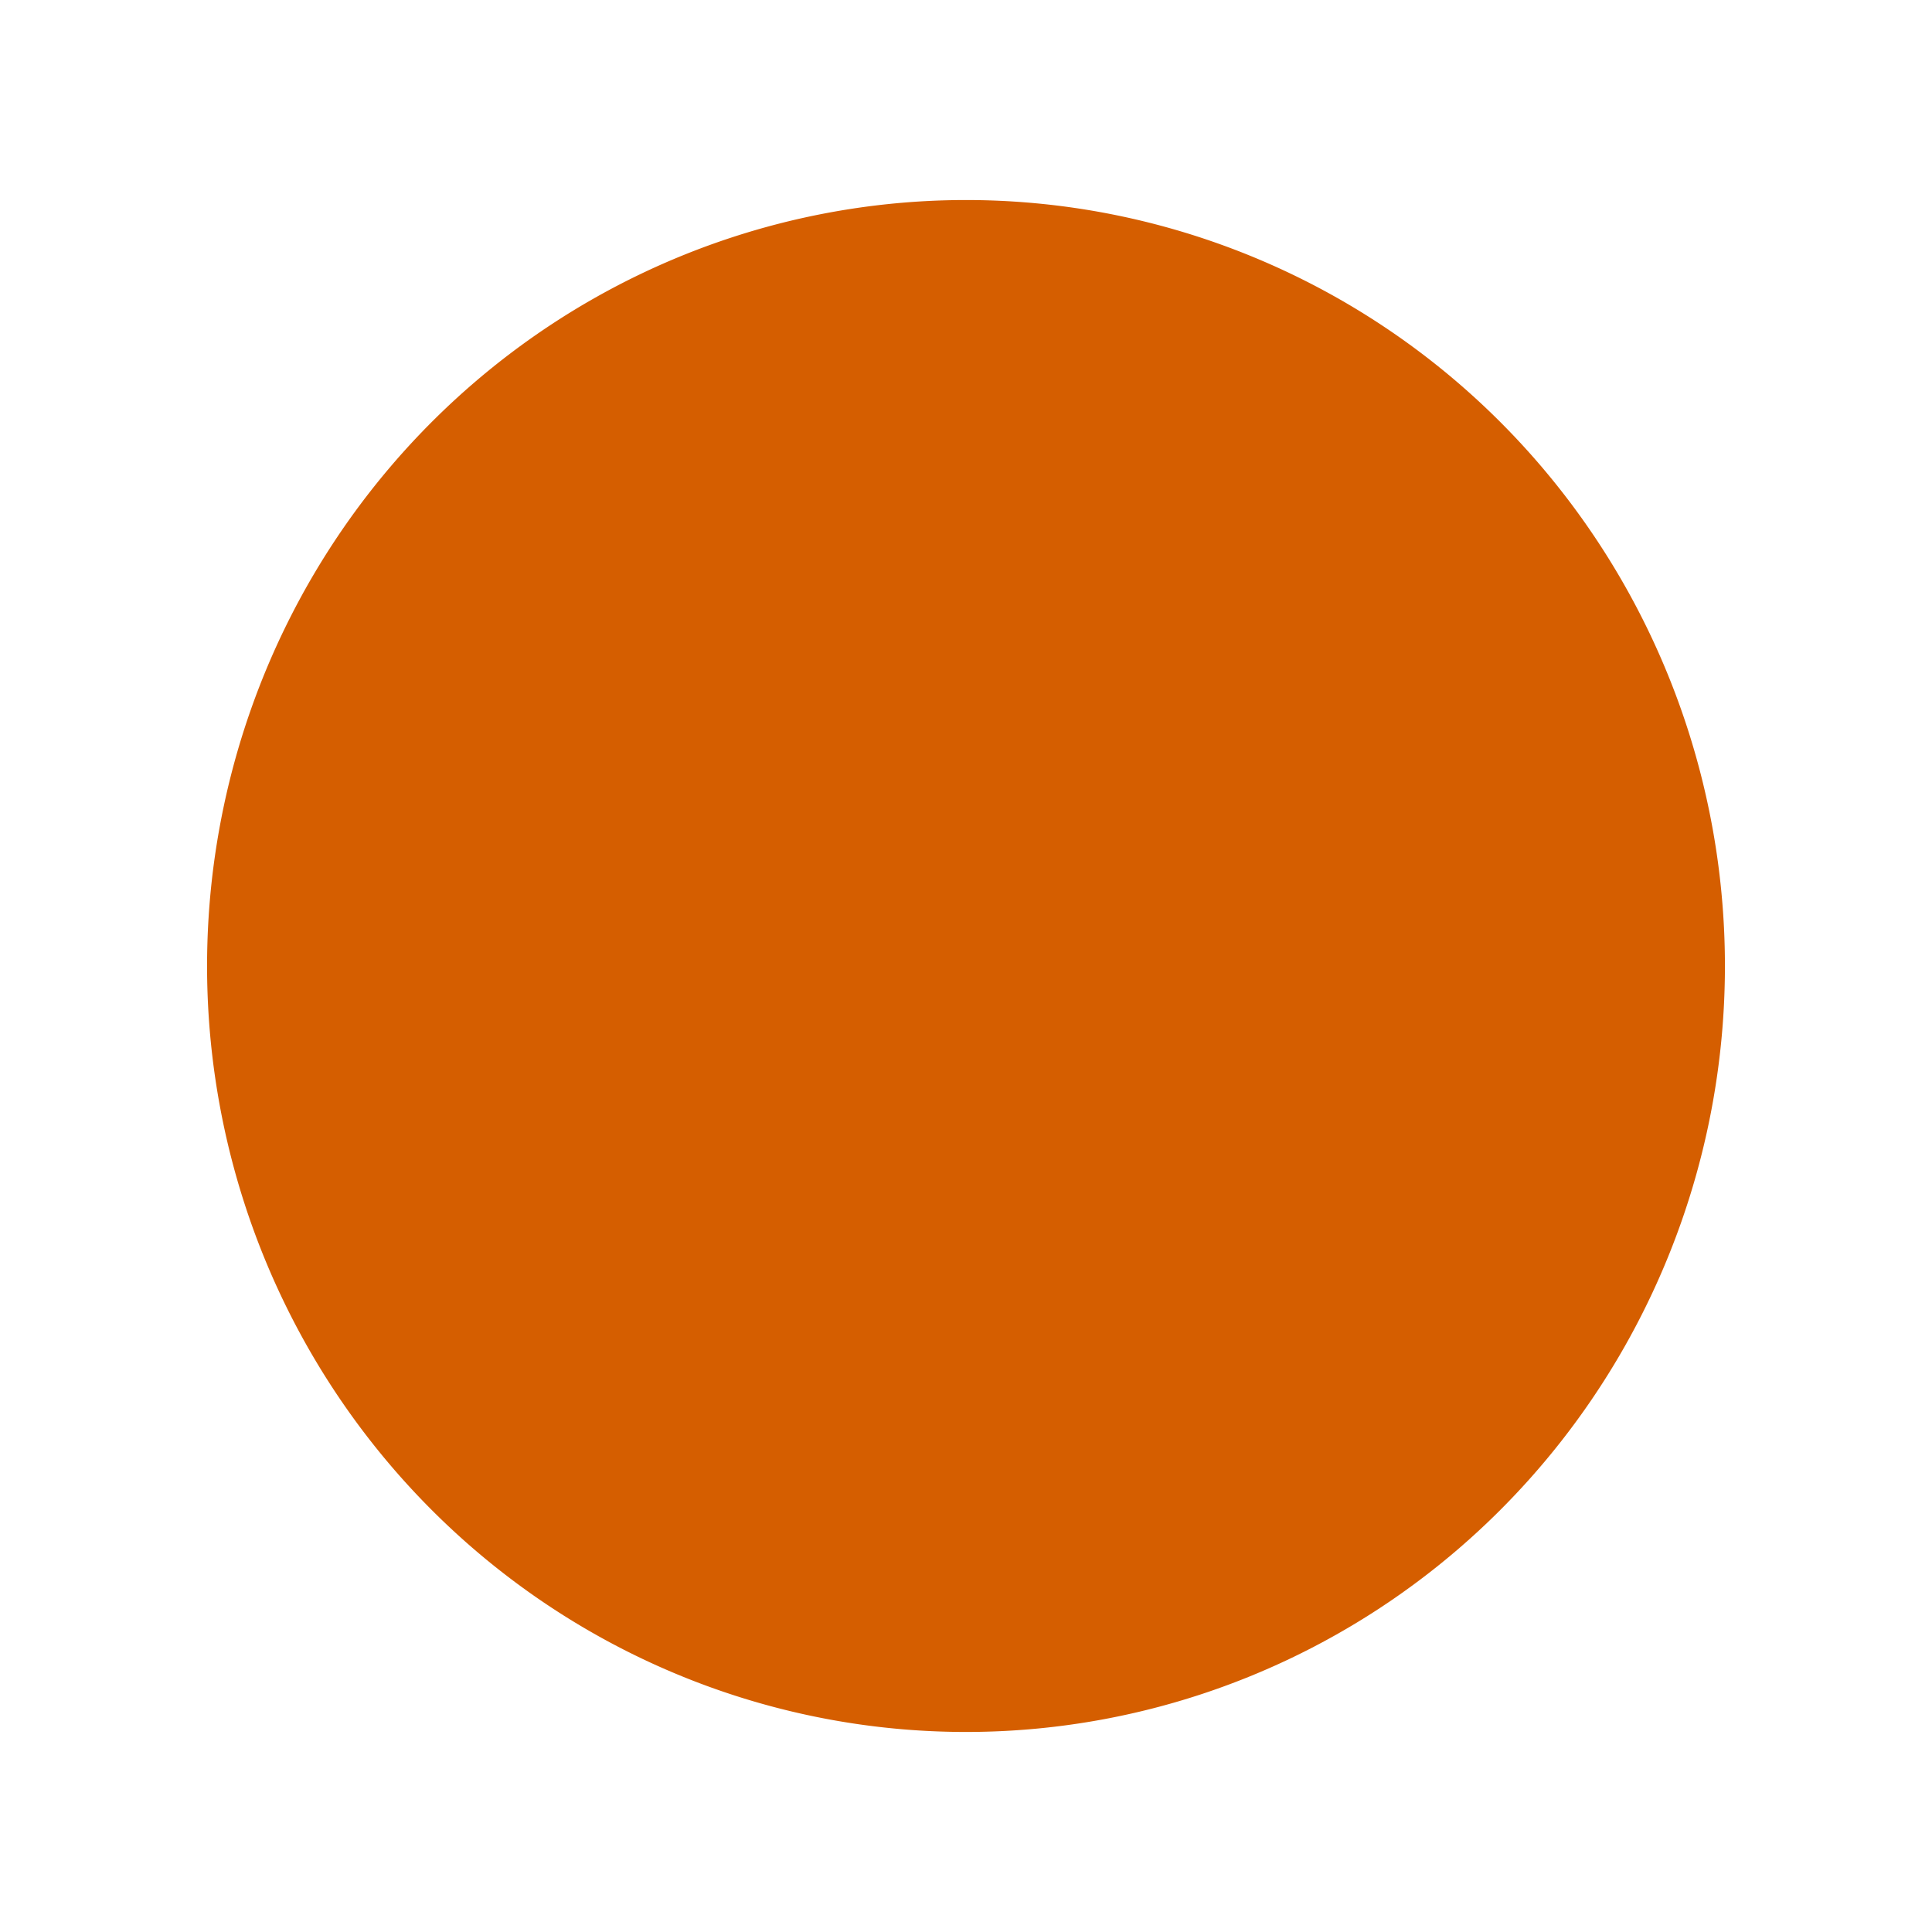 <?xml version="1.0" encoding="UTF-8" standalone="no"?>
<!-- Created with Inkscape (http://www.inkscape.org/) -->

<svg
   width="210mm"
   height="210mm"
   viewBox="0 0 210 210"
   version="1.1"
   id="svg1"
   inkscape:export-filename="circle.png"
   inkscape:export-xdpi="4.8380952"
   inkscape:export-ydpi="4.8380952"
   inkscape:version="1.3.2 (091e20e, 2023-11-25)"
   sodipodi:docname="circle.svg"
   xmlns:inkscape="http://www.inkscape.org/namespaces/inkscape"
   xmlns:sodipodi="http://sodipodi.sourceforge.net/DTD/sodipodi-0.dtd"
   xmlns="http://www.w3.org/2000/svg"
   xmlns:svg="http://www.w3.org/2000/svg">
  <sodipodi:namedview
     id="namedview1"
     pagecolor="#ffffff"
     bordercolor="#000000"
     borderopacity="0.25"
     inkscape:showpageshadow="2"
     inkscape:pageopacity="0.0"
     inkscape:pagecheckerboard="0"
     inkscape:deskcolor="#d1d1d1"
     inkscape:document-units="mm"
     inkscape:zoom="0.55741016"
     inkscape:cx="443.12074"
     inkscape:cy="350.72917"
     inkscape:window-width="1440"
     inkscape:window-height="774"
     inkscape:window-x="0"
     inkscape:window-y="25"
     inkscape:window-maximized="0"
     inkscape:current-layer="layer1" />
  <defs
     id="defs1" />
  <g
     inkscape:label="Layer 1"
     inkscape:groupmode="layer"
     id="layer1">
    <path
       style="fill:#d55e00;fill-opacity:1;fill-rule:evenodd;stroke-width:0.231;stroke-miterlimit:3.7;paint-order:stroke markers fill"
       id="path1"
       sodipodi:type="arc"
       sodipodi:cx="105"
       sodipodi:cy="105"
       sodipodi:rx="82.492142"
       sodipodi:ry="83.256546"
       sodipodi:start="6.1017176"
       sodipodi:end="6.0993687"
       sodipodi:open="true"
       sodipodi:arc-type="chord"
       d="M 186.138,89.974 A 82.492,83.257 0 0 1 119.935,186.881 82.492,83.257 0 0 1 23.88,120.122 82.492,83.257 0 0 1 89.969,23.137 82.492,83.257 0 0 1 186.102,89.782 Z" />
  </g>
</svg>
